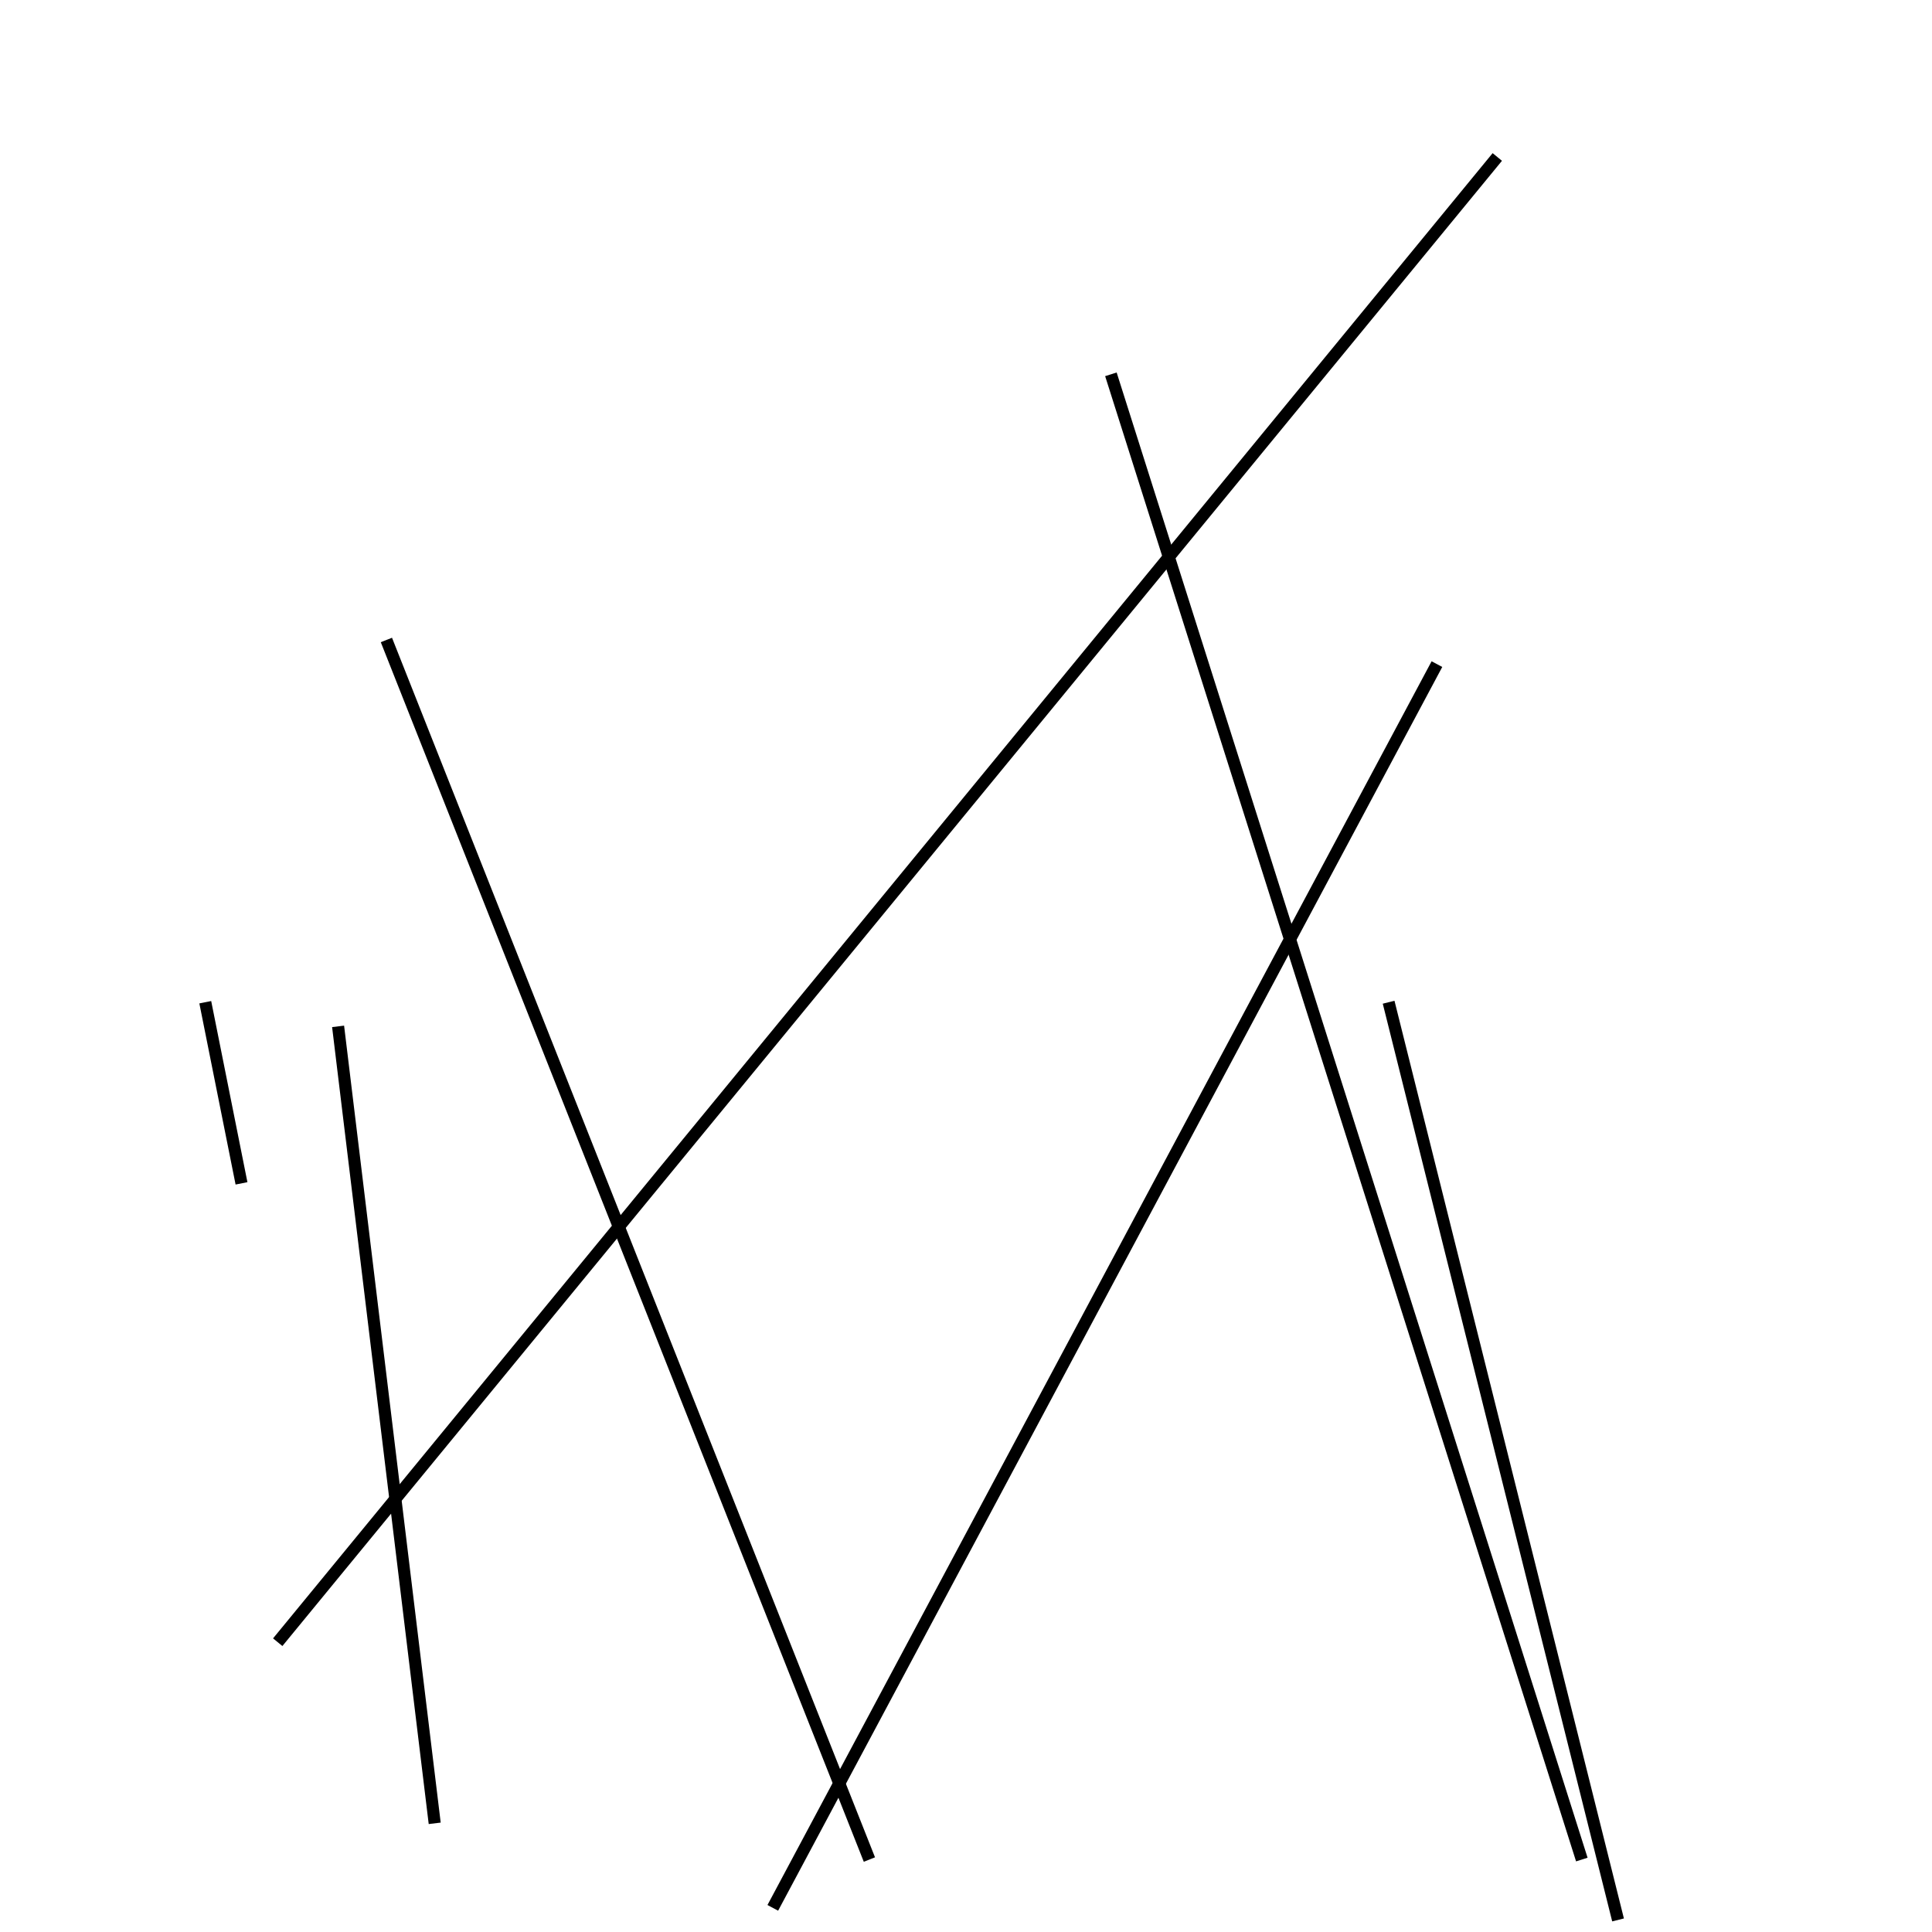 <?xml version="1.0" encoding="utf-8" ?>
<svg baseProfile="full" height="160" version="1.1" width="160" xmlns="http://www.w3.org/2000/svg" xmlns:ev="http://www.w3.org/2001/xml-events" xmlns:xlink="http://www.w3.org/1999/xlink"><defs /><line stroke="black" stroke-width="1" x1="115" x2="134" y1="83" y2="159" /><line stroke="black" stroke-width="1" x1="23" x2="124" y1="136" y2="13" /><line stroke="black" stroke-width="1" x1="72" x2="32" y1="154" y2="53" /><line stroke="black" stroke-width="1" x1="20" x2="17" y1="98" y2="83" /><line stroke="black" stroke-width="1" x1="119" x2="64" y1="55" y2="158" /><line stroke="black" stroke-width="1" x1="28" x2="36" y1="85" y2="151" /><line stroke="black" stroke-width="1" x1="131" x2="92" y1="154" y2="31" /></svg>